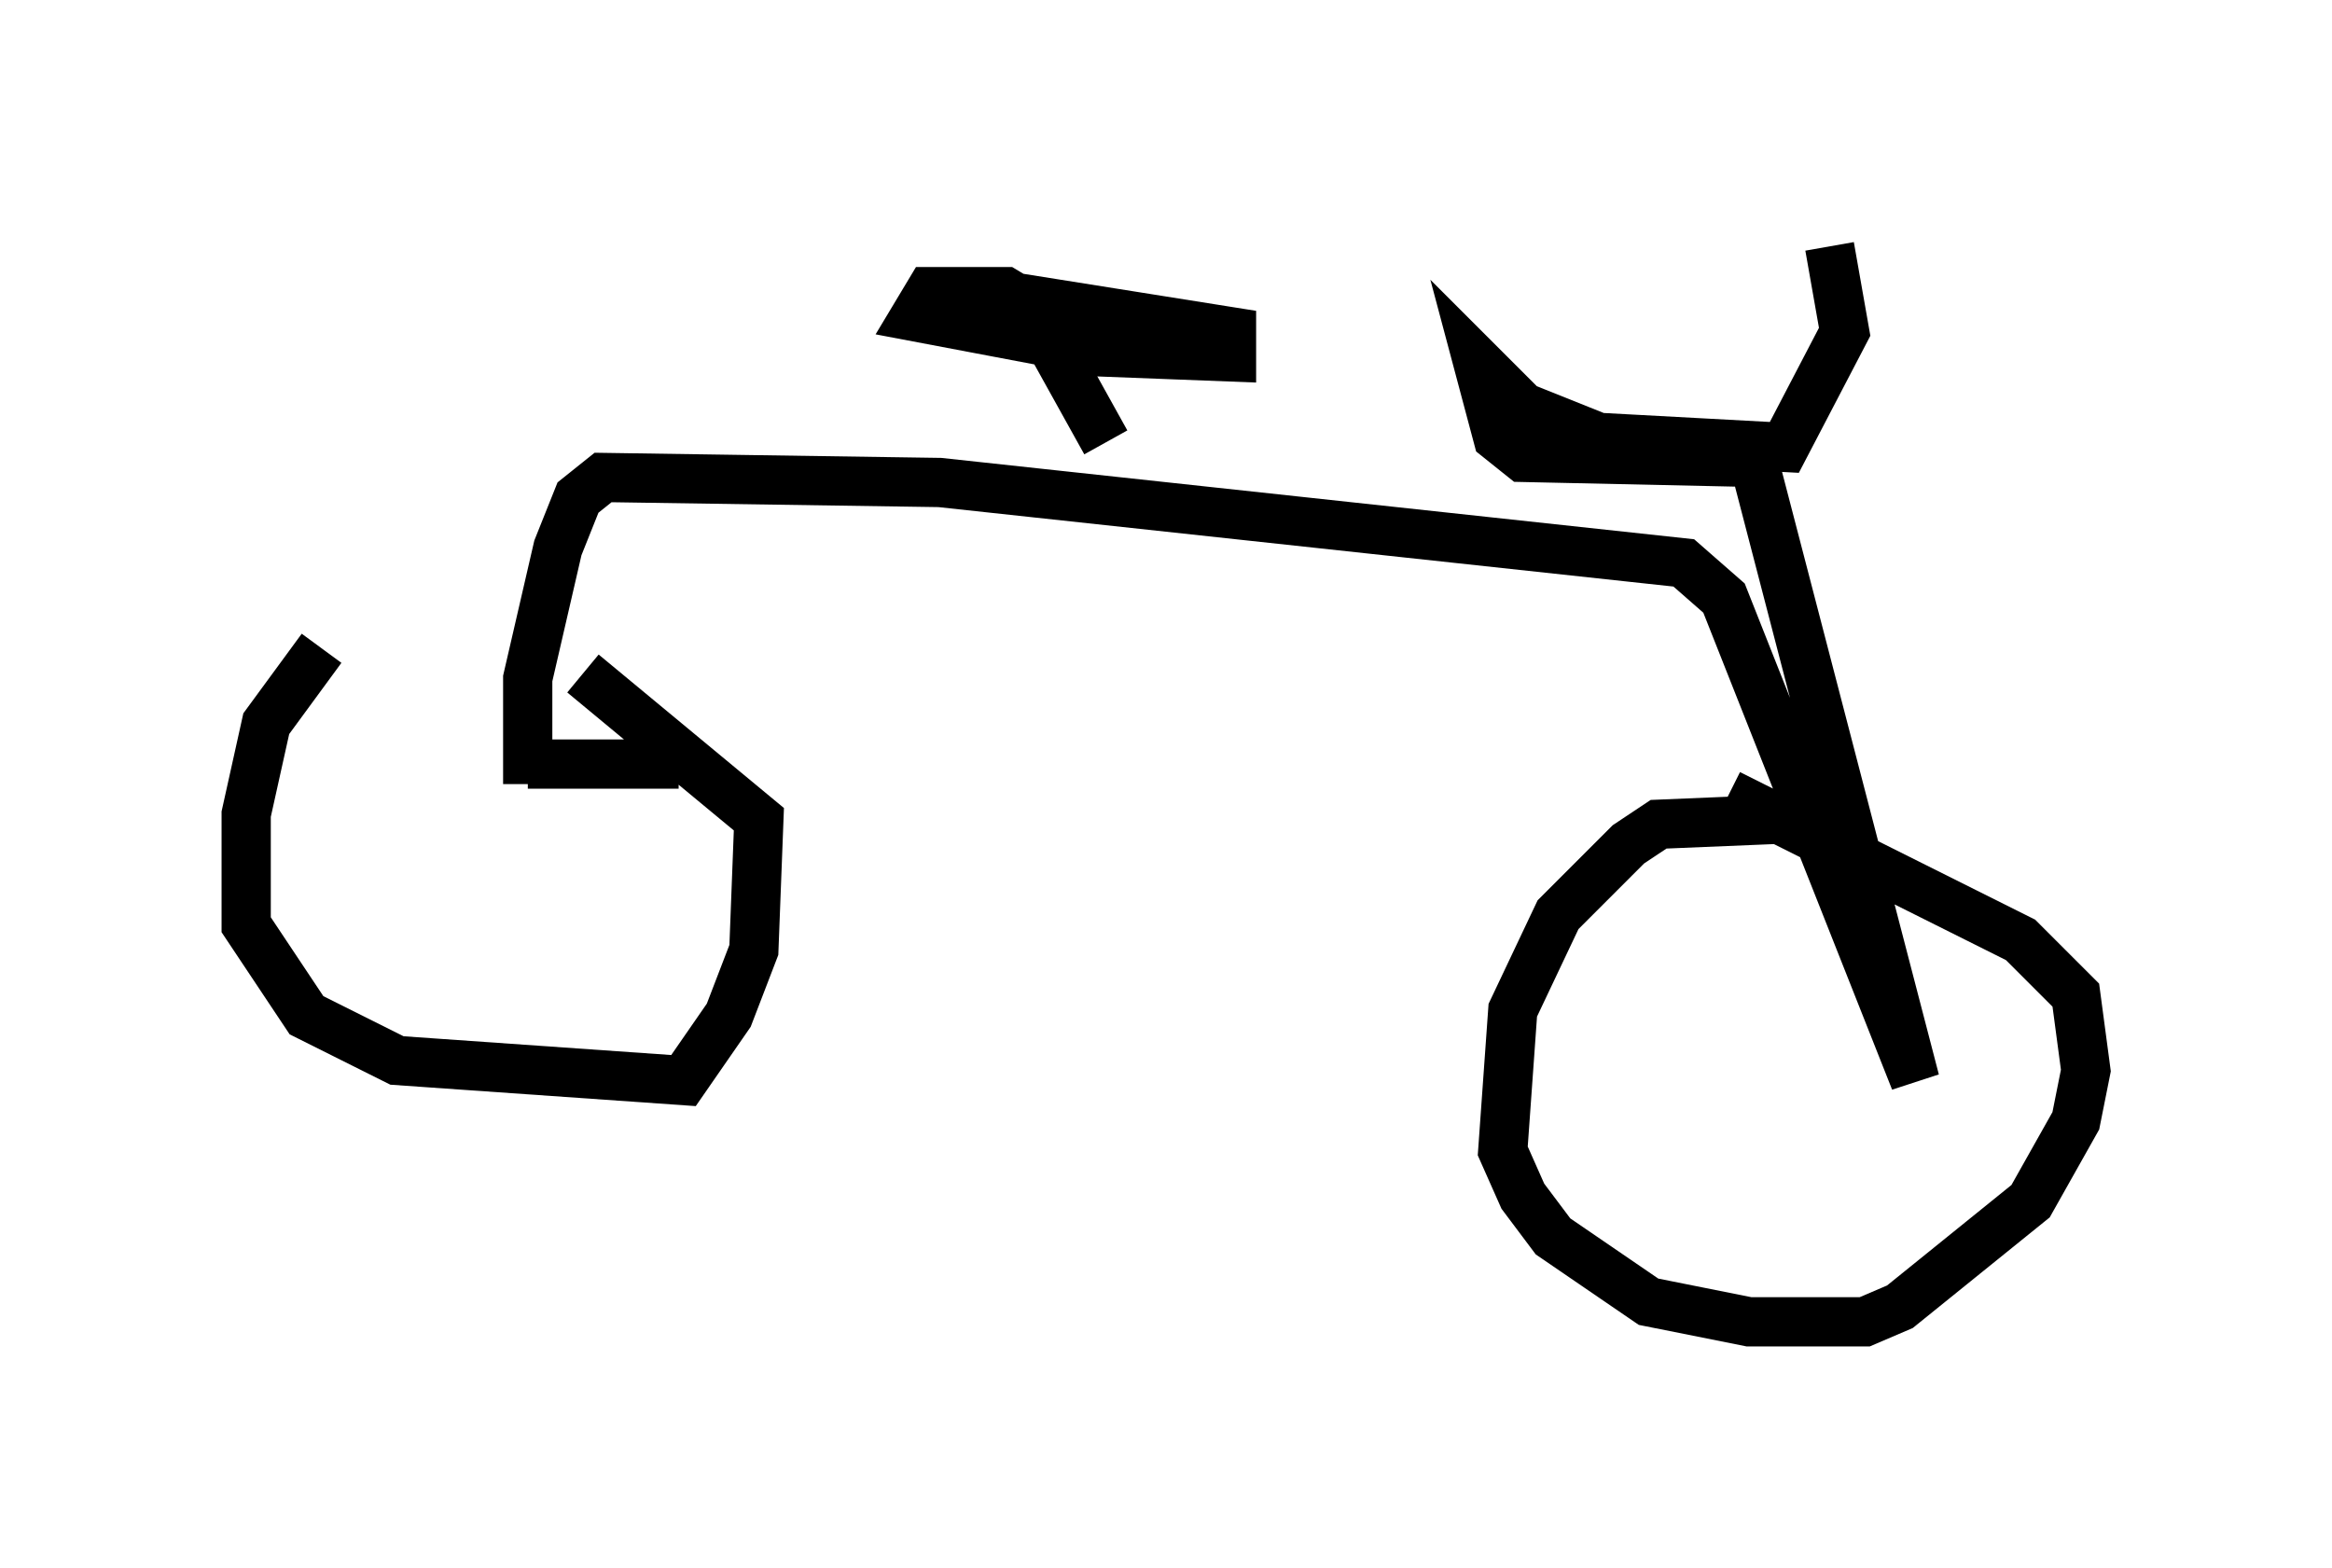 <?xml version="1.0" encoding="utf-8" ?>
<svg baseProfile="full" height="31.846" version="1.1" width="47.363" xmlns="http://www.w3.org/2000/svg" xmlns:ev="http://www.w3.org/2001/xml-events" xmlns:xlink="http://www.w3.org/1999/xlink"><defs /><rect fill="white" height="31.846" width="47.363" x="0" y="0" /><path d="M10.206, 13.167 m-3.675, 0.0 l-1.123, 1.531 -0.408, 1.838 l0.0, 2.246 1.225, 1.838 l1.838, 0.919 5.819, 0.408 l0.919, -1.327 0.51, -1.327 l0.102, -2.654 -3.573, -2.96 m24.296, 2.96 l-2.45, 0.102 -0.613, 0.408 l-1.429, 1.429 -0.919, 1.94 l-0.204, 2.858 0.408, 0.919 l0.613, 0.817 1.94, 1.327 l2.042, 0.408 2.348, 0.0 l0.715, -0.306 2.654, -2.144 l0.919, -1.633 0.204, -1.021 l-0.204, -1.531 -1.123, -1.123 l-5.921, -2.96 m-24.398, -0.204 l0.0, -2.144 0.613, -2.654 l0.408, -1.021 0.51, -0.408 l6.84, 0.102 15.109, 1.633 l0.817, 0.715 3.879, 9.8 l-3.267, -12.556 -4.696, -0.102 l-0.51, -0.408 -0.408, -1.531 l0.919, 0.919 1.531, 0.613 l3.777, 0.204 1.225, -2.348 l-0.306, -1.735 m-14.7, 3.981 l-1.531, -2.756 -0.51, -0.306 l-1.531, 0.0 -0.306, 0.51 l3.777, 0.715 2.654, 0.102 l0.0, -0.51 -4.492, -0.715 m-9.8, 9.494 l3.063, 0.0 " fill="none" stroke="black" stroke-width="1" /></svg>